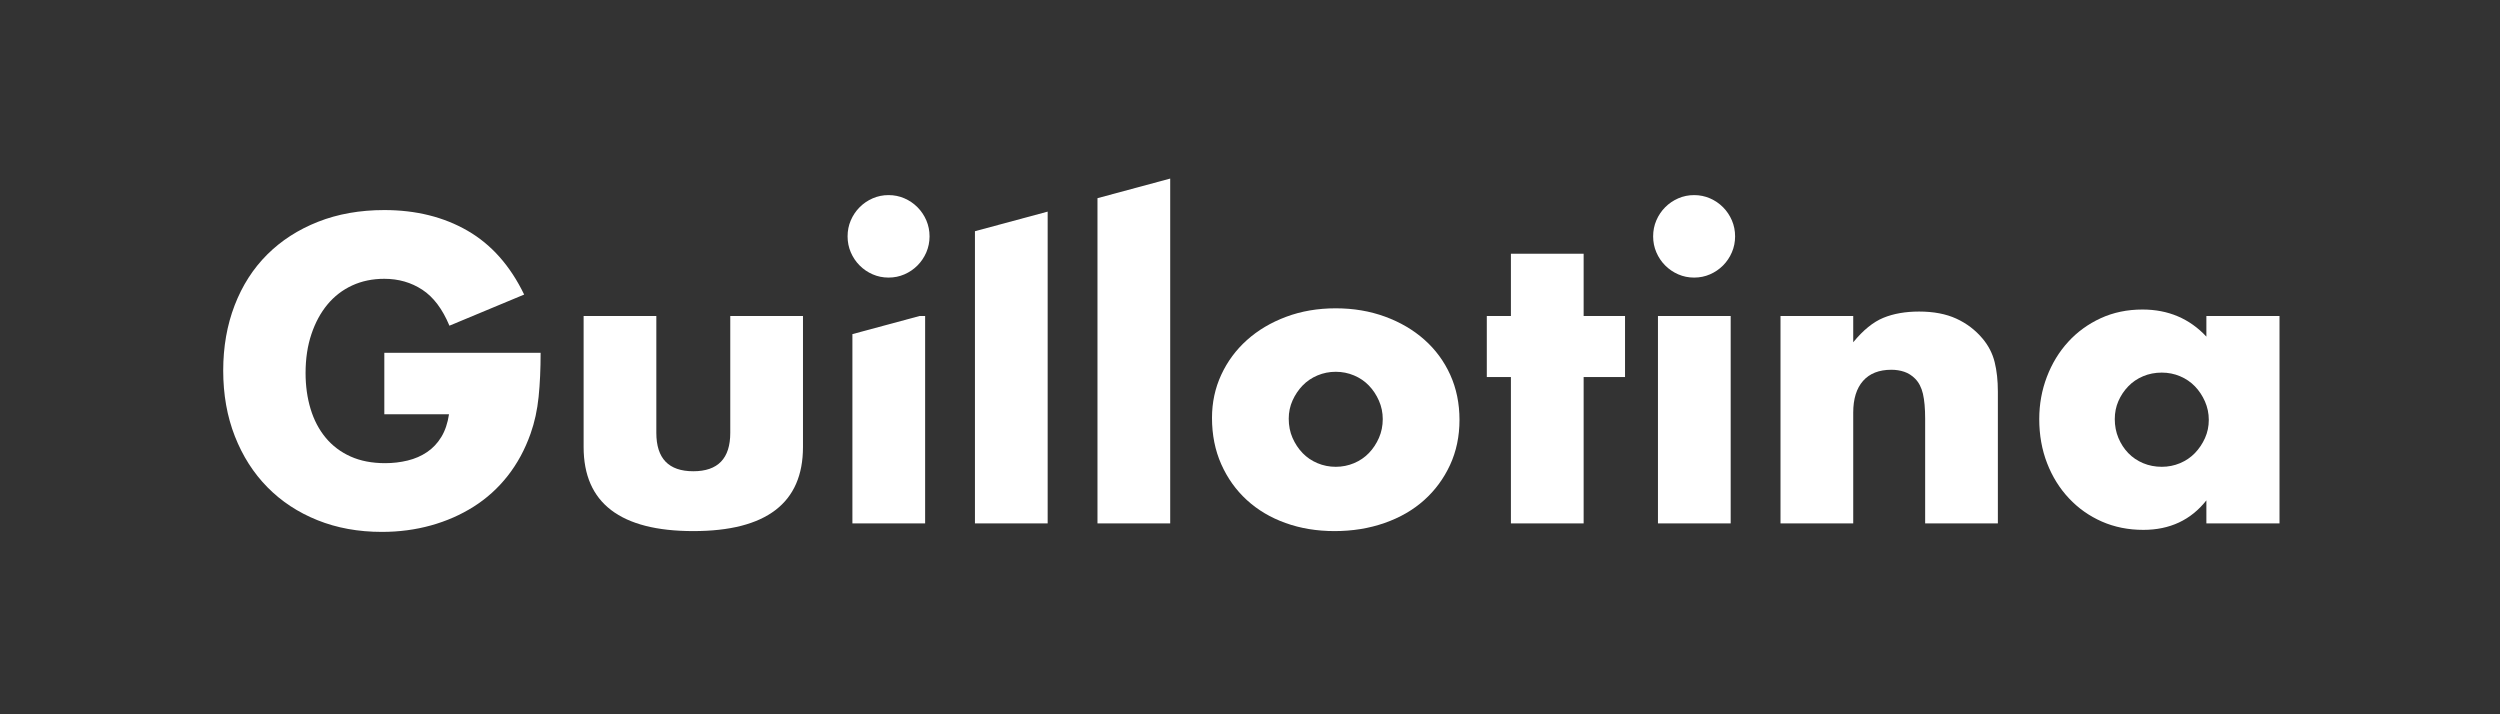 <?xml version="1.0" encoding="UTF-8"?>
<svg width="560px" height="160px" viewBox="0 0 560 160" version="1.1" xmlns="http://www.w3.org/2000/svg" xmlns:xlink="http://www.w3.org/1999/xlink" style="background: #FF4400;">
    <rect x="0" y="0" width="560" height="160" fill="#333333" stroke="none"/>
    <title>Guillotina</title>
    <desc>REST Resource Database</desc>
    <defs></defs>
    <g id="Page-1" stroke="none" stroke-width="1" fill="none" fill-rule="evenodd">
        <g id="guillotina-type--inverse" fill="#FFFFFF">
            <path d="M86.089,79.024 L121.099,79.024 C121.099,82.646 120.949,85.938 120.649,88.897 C120.349,91.854 119.749,94.601 118.849,97.137 C117.589,100.701 115.879,103.855 113.719,106.603 C111.559,109.35 109.024,111.644 106.114,113.484 C103.204,115.327 100.008,116.729 96.531,117.695 C93.051,118.661 89.388,119.144 85.551,119.144 C80.269,119.144 75.454,118.269 71.104,116.518 C66.753,114.769 63.018,112.308 59.899,109.137 C56.779,105.967 54.349,102.163 52.609,97.727 C50.869,93.288 49.999,88.384 49.999,83.01 C49.999,77.697 50.854,72.821 52.564,68.382 C54.274,63.944 56.704,60.156 59.854,57.016 C63.004,53.878 66.799,51.433 71.239,49.682 C75.681,47.929 80.628,47.054 86.089,47.054 C93.169,47.054 99.378,48.594 104.719,51.674 C110.059,54.752 114.289,59.522 117.411,65.982 L100.671,72.956 C99.109,69.212 97.084,66.527 94.594,64.897 C92.104,63.267 89.269,62.452 86.089,62.452 C83.449,62.452 81.051,62.948 78.889,63.944 C76.729,64.941 74.884,66.361 73.354,68.201 C71.824,70.044 70.623,72.263 69.754,74.858 C68.883,77.455 68.449,80.354 68.449,83.552 C68.449,86.45 68.824,89.138 69.574,91.612 C70.324,94.088 71.449,96.231 72.949,98.043 C74.449,99.855 76.309,101.258 78.531,102.255 C80.748,103.252 83.329,103.75 86.269,103.75 C88.008,103.75 89.689,103.554 91.309,103.16 C92.931,102.767 94.383,102.135 95.676,101.258 C96.964,100.382 98.028,99.25 98.869,97.861 C99.709,96.474 100.278,94.782 100.579,92.79 L86.089,92.79 L86.089,79.024 Z" id="Fill-1"></path>
            <path d="M147.018,70.784 L147.018,96.957 C147.018,102.695 149.778,105.56 155.3,105.56 C160.818,105.56 163.58,102.695 163.58,96.957 L163.58,70.784 L179.868,70.784 L179.868,100.126 C179.868,106.406 177.812,111.116 173.705,114.254 C169.595,117.394 163.458,118.965 155.3,118.965 C147.138,118.965 141.003,117.394 136.893,114.254 C132.783,111.116 130.73,106.406 130.73,100.126 L130.73,70.784 L147.018,70.784 Z" id="Fill-4"></path>
            <path d="M189.859,52.942 C189.859,51.674 190.096,50.481 190.577,49.363 C191.057,48.249 191.716,47.266 192.557,46.421 C193.397,45.576 194.372,44.912 195.484,44.427 C196.592,43.946 197.777,43.702 199.037,43.702 C200.297,43.702 201.482,43.946 202.594,44.427 C203.702,44.912 204.677,45.576 205.517,46.421 C206.357,47.266 207.017,48.249 207.499,49.363 C207.977,50.481 208.219,51.674 208.219,52.942 C208.219,54.21 207.977,55.402 207.499,56.518 C207.017,57.636 206.357,58.617 205.517,59.462 C204.677,60.309 203.702,60.972 202.594,61.455 C201.482,61.939 200.297,62.178 199.037,62.178 C197.777,62.178 196.592,61.939 195.484,61.455 C194.372,60.972 193.397,60.309 192.557,59.462 C191.716,58.617 191.057,57.636 190.577,56.518 C190.096,55.402 189.859,54.21 189.859,52.942" id="Fill-6"></path>
            <path d="M288.676,93.786 C288.676,95.356 288.959,96.79 289.529,98.09 C290.101,99.386 290.849,100.518 291.779,101.486 C292.711,102.451 293.819,103.205 295.111,103.75 C296.399,104.292 297.766,104.564 299.207,104.564 C300.644,104.564 302.011,104.292 303.301,103.75 C304.591,103.205 305.701,102.451 306.631,101.486 C307.561,100.518 308.309,99.386 308.881,98.09 C309.451,96.79 309.736,95.388 309.736,93.877 C309.736,92.429 309.451,91.054 308.881,89.756 C308.309,88.458 307.561,87.326 306.631,86.36 C305.701,85.394 304.591,84.639 303.301,84.096 C302.011,83.552 300.644,83.281 299.207,83.281 C297.766,83.281 296.399,83.552 295.111,84.096 C293.819,84.639 292.711,85.394 291.779,86.36 C290.849,87.326 290.101,88.443 289.529,89.711 C288.959,90.979 288.676,92.337 288.676,93.786 M271.486,93.605 C271.486,90.165 272.174,86.949 273.556,83.96 C274.936,80.973 276.856,78.375 279.317,76.171 C281.774,73.968 284.701,72.232 288.091,70.964 C291.481,69.696 295.186,69.062 299.207,69.062 C303.166,69.062 306.841,69.681 310.231,70.92 C313.621,72.158 316.561,73.878 319.051,76.082 C321.539,78.285 323.474,80.912 324.856,83.96 C326.236,87.011 326.926,90.377 326.926,94.06 C326.926,97.741 326.219,101.109 324.811,104.156 C323.399,107.205 321.466,109.832 319.006,112.035 C316.544,114.241 313.591,115.946 310.141,117.151 C306.689,118.36 302.956,118.965 298.936,118.965 C294.976,118.965 291.316,118.36 287.957,117.151 C284.594,115.946 281.702,114.224 279.269,111.99 C276.841,109.758 274.936,107.086 273.556,103.975 C272.174,100.866 271.486,97.408 271.486,93.605" id="Fill-8"></path>
            <polygon id="Fill-10" points="354.734 84.457 354.734 117.243 338.444 117.243 338.444 84.457 333.044 84.457 333.044 70.783 338.444 70.783 338.444 56.836 354.734 56.836 354.734 70.783 364.006 70.783 364.006 84.457"></polygon>
            <path d="M371.382,117.243 L387.673,117.243 L387.673,70.784 L371.382,70.784 L371.382,117.243 Z M370.303,52.942 C370.303,51.674 370.541,50.482 371.022,49.363 C371.502,48.248 372.161,47.267 373.002,46.42 C373.844,45.576 374.816,44.911 375.928,44.428 C377.036,43.946 378.223,43.703 379.483,43.703 C380.743,43.703 381.926,43.946 383.038,44.428 C384.147,44.911 385.123,45.576 385.964,46.42 C386.801,47.267 387.462,48.248 387.942,49.363 C388.421,50.482 388.663,51.674 388.663,52.942 C388.663,54.209 388.421,55.403 387.942,56.518 C387.462,57.637 386.801,58.616 385.964,59.463 C385.123,60.308 384.147,60.973 383.038,61.454 C381.926,61.94 380.743,62.179 379.483,62.179 C378.223,62.179 377.036,61.94 375.928,61.454 C374.816,60.973 373.844,60.308 373.002,59.463 C372.161,58.616 371.502,57.637 371.022,56.518 C370.541,55.403 370.303,54.209 370.303,52.942 L370.303,52.942 Z" id="Fill-12"></path>
            <path d="M398.834,70.784 L415.122,70.784 L415.122,76.669 C417.342,73.954 419.592,72.129 421.872,71.191 C424.152,70.254 426.822,69.787 429.882,69.787 C433.122,69.787 435.897,70.314 438.209,71.371 C440.517,72.429 442.484,73.923 444.104,75.854 C445.422,77.425 446.321,79.176 446.802,81.108 C447.282,83.04 447.522,85.244 447.522,87.718 L447.522,117.243 L431.234,117.243 L431.234,93.786 C431.234,91.493 431.066,89.637 430.739,88.216 C430.407,86.797 429.822,85.665 428.984,84.82 C428.262,84.095 427.452,83.584 426.552,83.28 C425.652,82.98 424.691,82.827 423.672,82.827 C420.912,82.827 418.797,83.658 417.327,85.318 C415.857,86.98 415.122,89.348 415.122,92.429 L415.122,117.243 L398.834,117.243 L398.834,70.784 Z" id="Fill-14"></path>
            <path d="M473.71,93.876 C473.71,95.387 473.98,96.791 474.52,98.089 C475.06,99.386 475.795,100.518 476.725,101.485 C477.655,102.451 478.764,103.206 480.055,103.75 C481.345,104.291 482.74,104.563 484.24,104.563 C485.68,104.563 487.045,104.291 488.335,103.75 C489.624,103.206 490.735,102.451 491.667,101.485 C492.595,100.518 493.345,99.401 493.917,98.133 C494.485,96.865 494.77,95.507 494.77,94.059 C494.77,92.608 494.485,91.236 493.917,89.938 C493.345,88.64 492.595,87.508 491.667,86.542 C490.735,85.576 489.624,84.82 488.335,84.278 C487.045,83.733 485.68,83.463 484.24,83.463 C482.74,83.463 481.345,83.733 480.055,84.278 C478.764,84.82 477.655,85.576 476.725,86.542 C475.795,87.508 475.06,88.611 474.52,89.846 C473.98,91.084 473.71,92.429 473.71,93.876 L473.71,93.876 Z M494.23,70.784 L510.61,70.784 L510.61,117.242 L494.23,117.242 L494.23,112.082 C490.749,116.488 486.042,118.691 480.1,118.691 C476.74,118.691 473.65,118.071 470.83,116.836 C468.009,115.599 465.552,113.861 463.45,111.627 C461.35,109.395 459.715,106.768 458.547,103.75 C457.375,100.731 456.792,97.44 456.792,93.876 C456.792,90.557 457.36,87.402 458.5,84.412 C459.639,81.424 461.23,78.814 463.27,76.58 C465.309,74.346 467.74,72.58 470.56,71.28 C473.379,69.984 476.5,69.333 479.922,69.333 C485.68,69.333 490.45,71.357 494.23,75.401 L494.23,70.784 Z" id="Fill-15"></path>
            <polygon id="Fill-16" points="218.388 51.793 218.388 117.242 234.677 117.242 234.677 47.401"></polygon>
            <polygon id="Fill-17" points="245.836 44.392 245.836 117.244 262.126 117.244 262.126 40"></polygon>
            <polygon id="Fill-18" points="190.939 74.842 190.939 117.243 207.228 117.243 207.228 70.784 205.988 70.784"></polygon>
        </g>
    </g>
</svg>